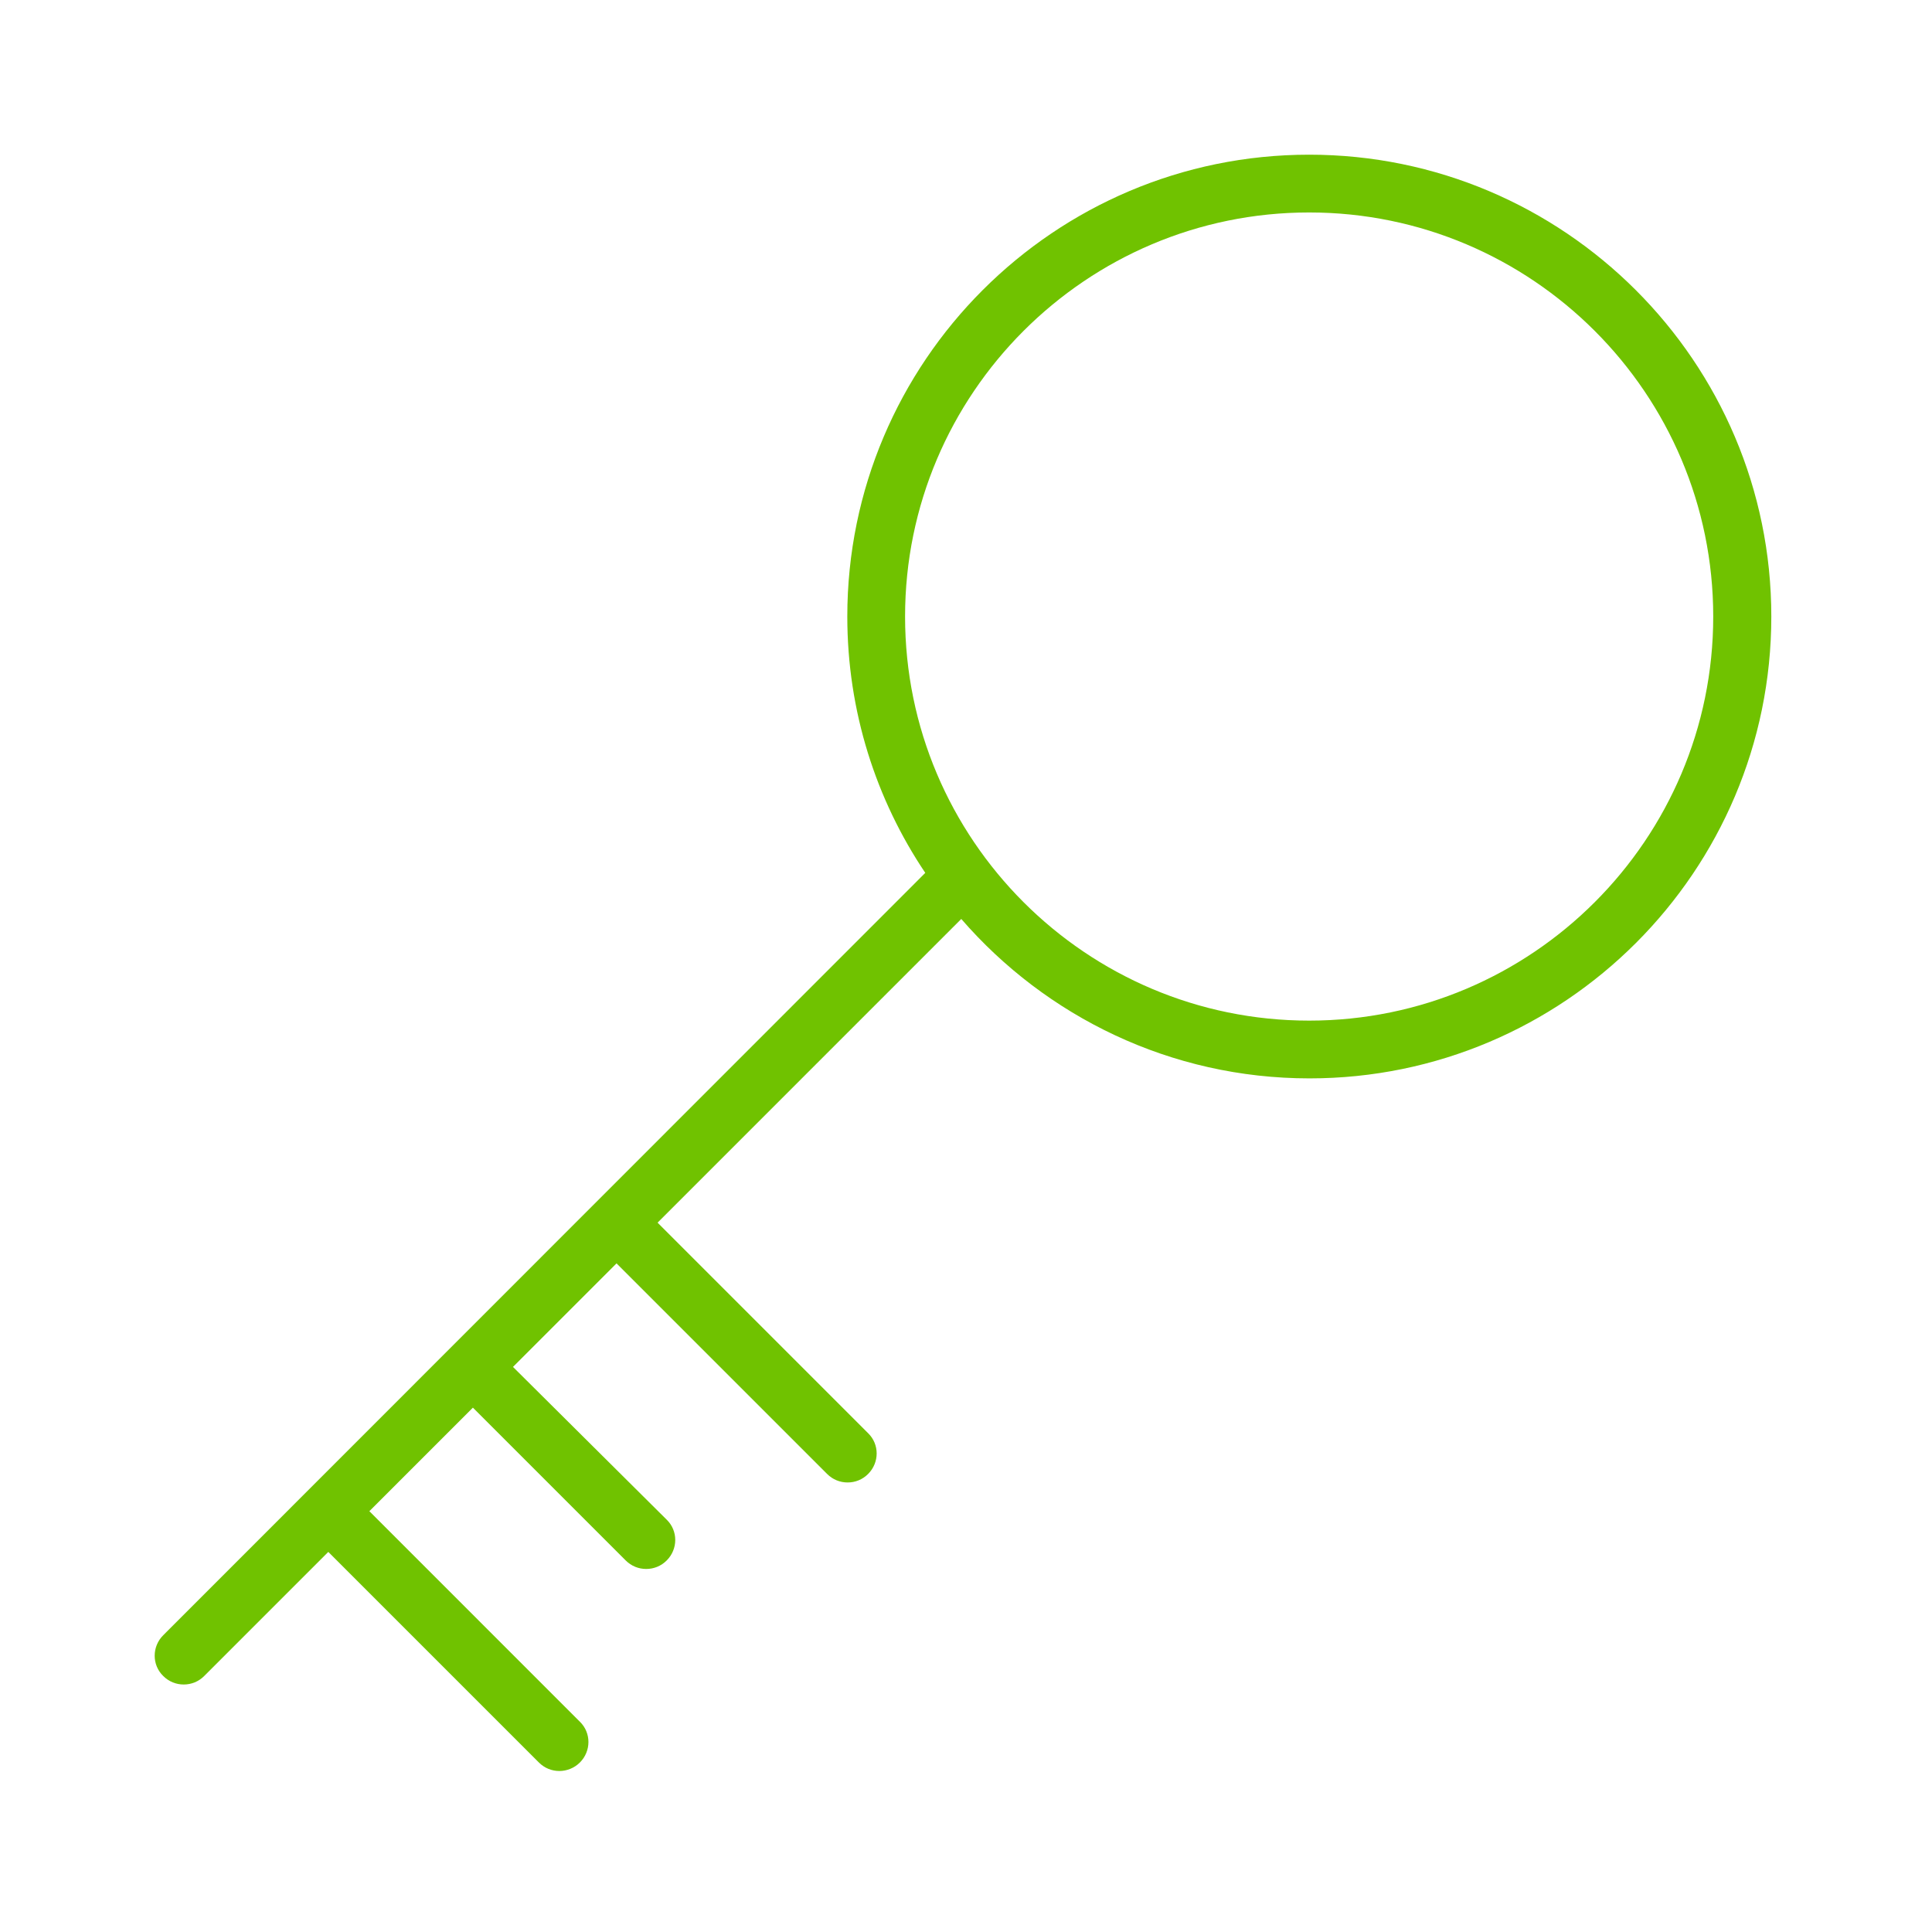 <?xml version="1.0" encoding="utf-8"?>
<!-- Generator: Adobe Illustrator 23.0.1, SVG Export Plug-In . SVG Version: 6.00 Build 0)  -->
<svg version="1.1" id="Capa_1" xmlns="http://www.w3.org/2000/svg" xmlns:xlink="http://www.w3.org/1999/xlink" x="0px" y="0px"
	 viewBox="0 0 612 612" style="enable-background:new 0 0 612 612;" xml:space="preserve">
<style type="text/css">
	.st0{fill:#70C200;}
</style>
<path class="st0" d="M414.7,49c-80.7,0-146.3,65.6-146.3,146.3c0,30,9.1,58,24.7,81.2L51.7,518c-3.6,3.6-3.6,9.4,0,12.9
	c1.8,1.8,4.1,2.7,6.5,2.7s4.7-0.9,6.5-2.7l39.3-39.3l66.7,66.7c1.8,1.8,4.1,2.7,6.5,2.7c2.3,0,4.7-0.9,6.5-2.7
	c3.6-3.6,3.6-9.4,0-12.9L117,478.7l32.8-32.8l48.4,48.4c1.8,1.8,4.1,2.7,6.5,2.7s4.7-0.9,6.5-2.7c3.6-3.6,3.6-9.4,0-12.9L162.5,433
	l32.8-32.8l66.7,66.7c1.8,1.8,4.1,2.7,6.5,2.7s4.7-0.9,6.5-2.7c3.6-3.6,3.6-9.4,0-12.9l-66.7-66.7l96.2-96.2
	c26.8,30.9,66.3,50.5,110.3,50.5c80.7,0,146.3-65.6,146.3-146.3S495.4,49,414.7,49z M414.7,323.3c-70.6,0-128-57.4-128-128
	s57.4-128,128-128s128,57.4,128,128S485.3,323.3,414.7,323.3z"/>
</svg>
